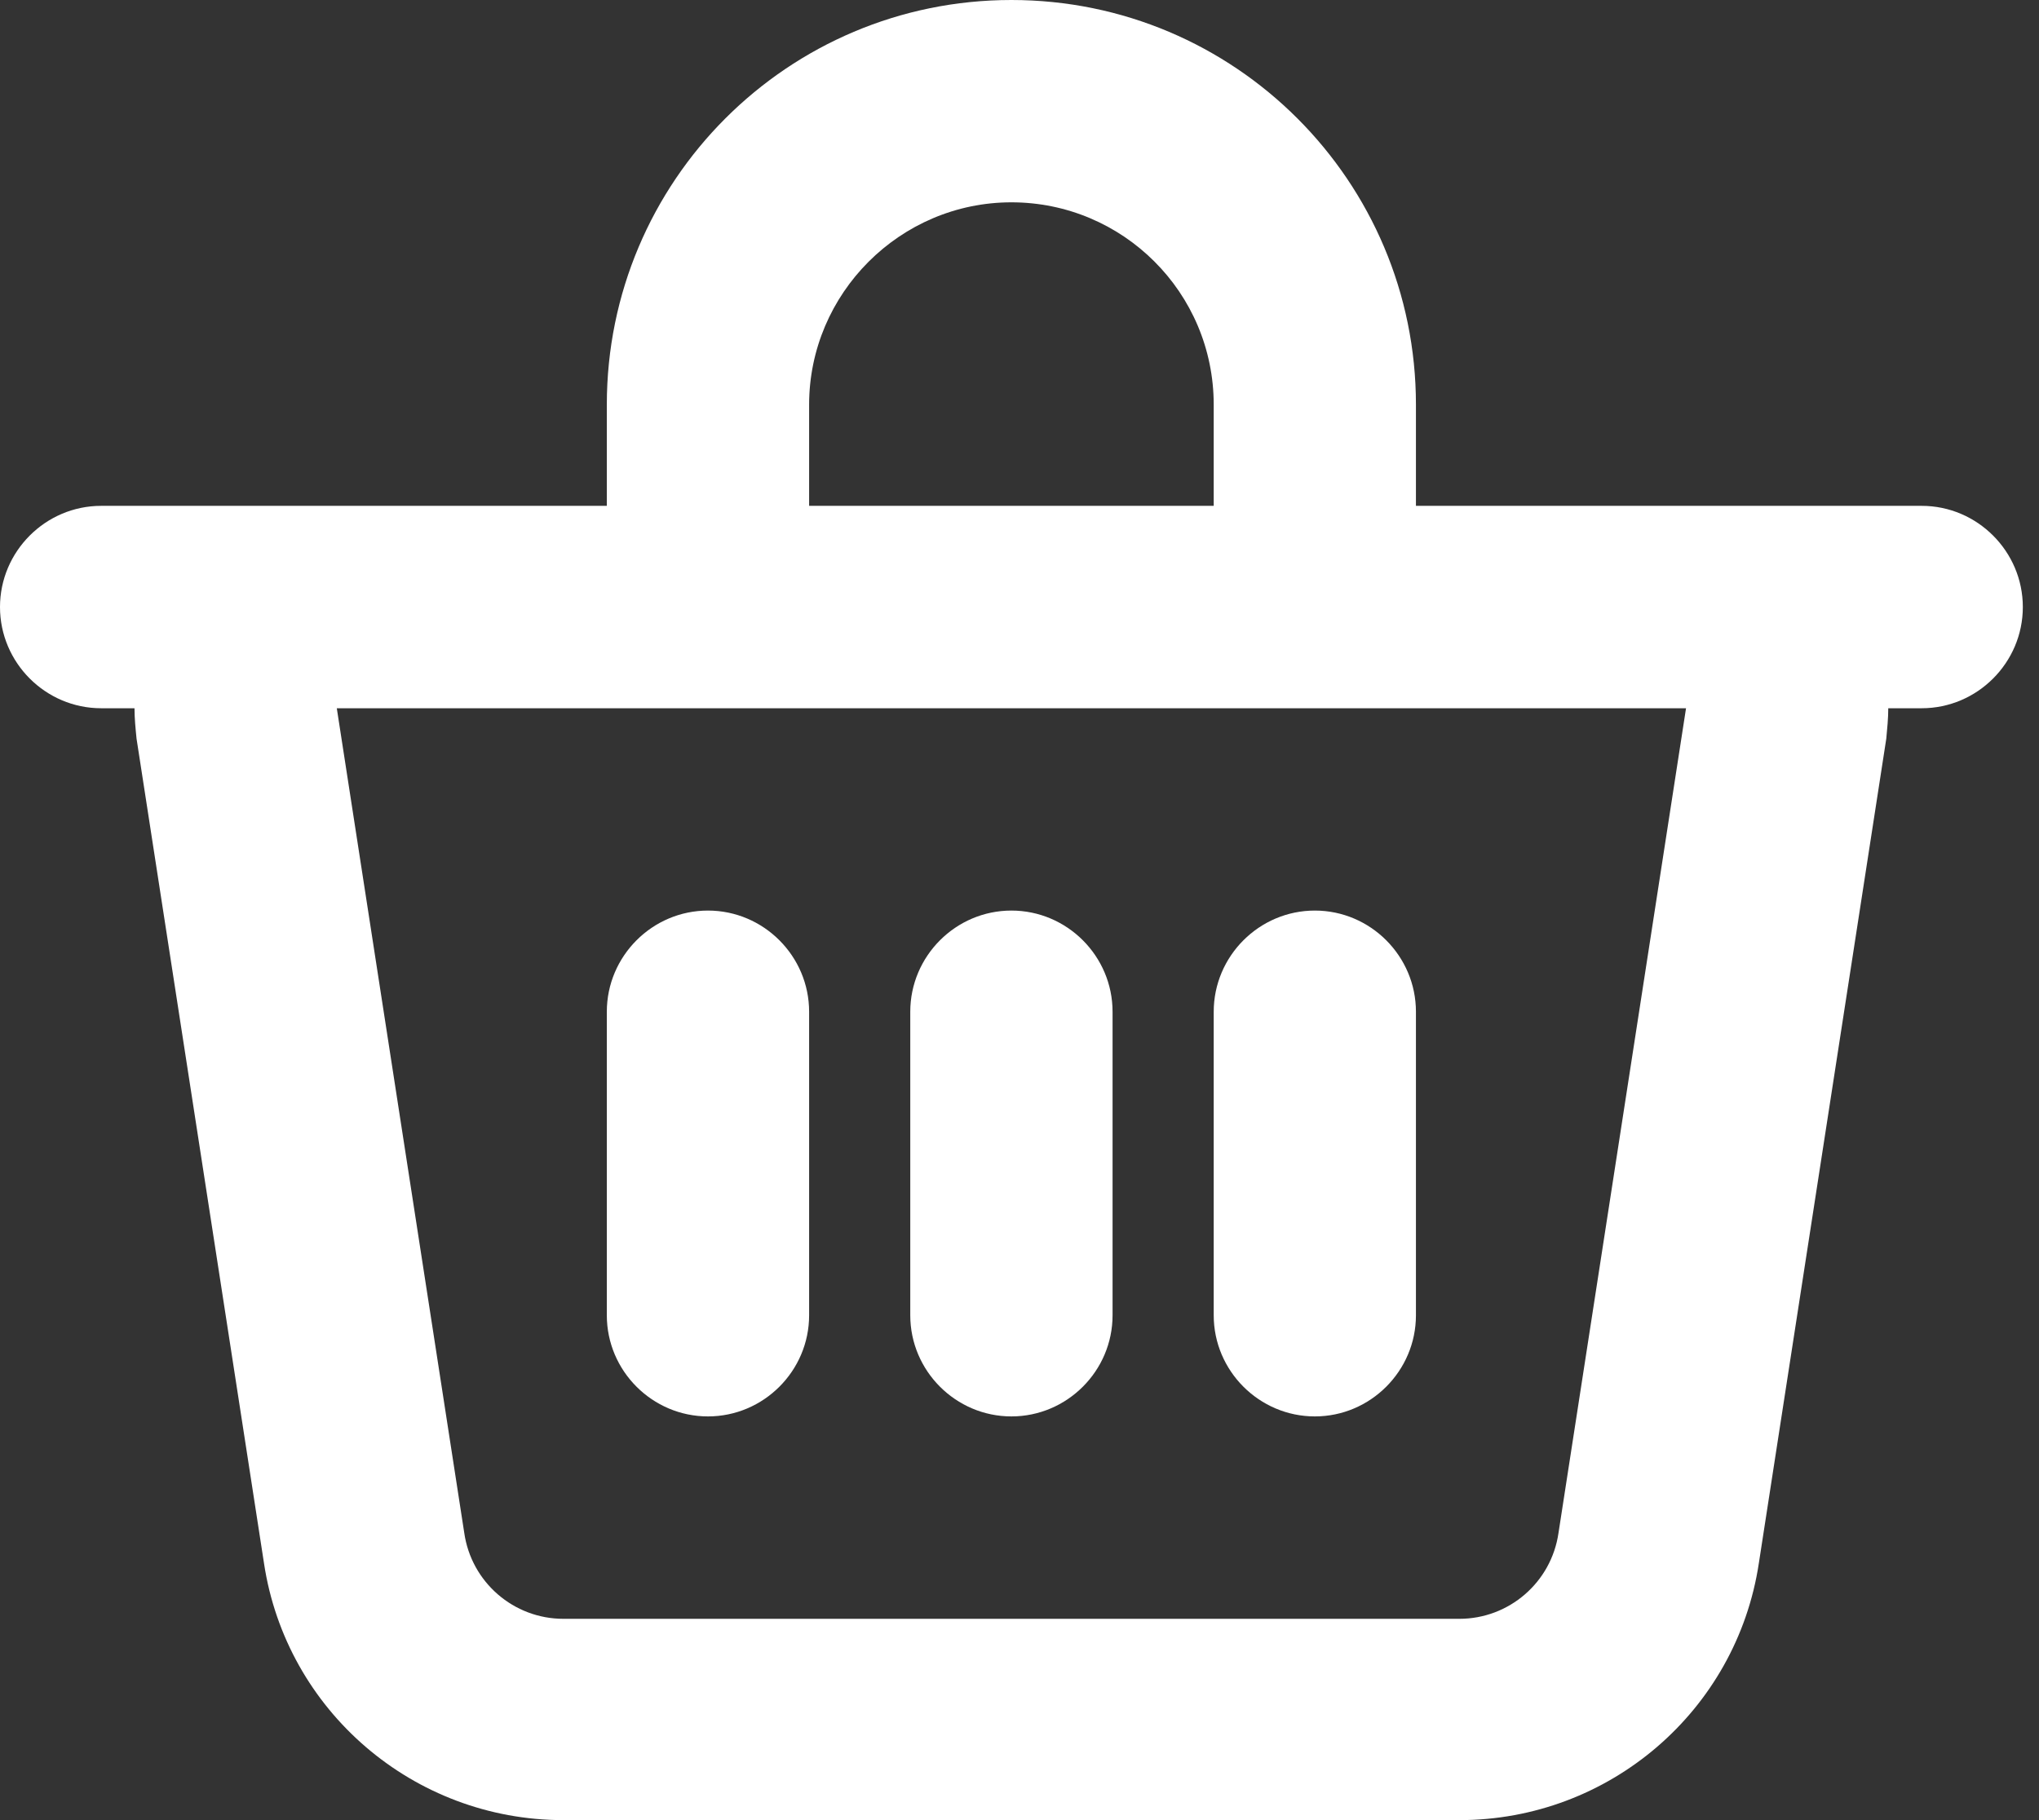 <svg width="28" height="25" viewBox="0 0 28 25" fill="none" xmlns="http://www.w3.org/2000/svg">
<rect x="0" y="0" width="28" height="25" fill="#333333" stroke="none"/>
<path fill-rule="evenodd" clip-rule="evenodd" d="M4.625 9.728H9.722H18.056H23.153L21.402 21.053C21.305 21.734 20.722 22.235 20.041 22.235H7.736C7.055 22.235 6.472 21.734 6.375 21.053L4.625 9.728ZM19.444 5.559V6.948H23.153H26.389C27.153 6.948 27.778 7.574 27.778 8.338C27.778 9.102 27.153 9.728 26.389 9.728H25.93C25.93 9.867 25.916 10.005 25.903 10.145L24.153 21.47C23.847 23.499 22.097 25 20.041 25H7.736C5.68 25 3.93 23.499 3.625 21.47L1.875 10.145C1.861 10.005 1.847 9.867 1.847 9.728H1.389C0.625 9.728 0 9.102 0 8.338C0 7.574 0.625 6.948 1.389 6.948H4.625H8.333V5.559C8.333 2.487 10.819 0 13.889 0C16.958 0 19.444 2.487 19.444 5.559ZM11.111 5.559V6.948H16.667V5.559C16.667 4.016 15.417 2.779 13.889 2.779C12.361 2.779 11.111 4.03 11.111 5.559ZM13.889 19.455C13.125 19.455 12.5 18.83 12.5 18.066V13.897C12.5 13.132 13.125 12.507 13.889 12.507C14.653 12.507 15.278 13.132 15.278 13.897V18.066C15.278 18.83 14.653 19.455 13.889 19.455ZM8.333 18.066C8.333 18.83 8.958 19.455 9.722 19.455C10.486 19.455 11.111 18.83 11.111 18.066V13.897C11.111 13.132 10.486 12.507 9.722 12.507C8.958 12.507 8.333 13.132 8.333 13.897V18.066ZM16.667 18.066C16.667 18.83 17.292 19.455 18.056 19.455C18.819 19.455 19.444 18.83 19.444 18.066V13.897C19.444 13.132 18.819 12.507 18.056 12.507C17.292 12.507 16.667 13.132 16.667 13.897V18.066Z" fill="white"/>
</svg>
